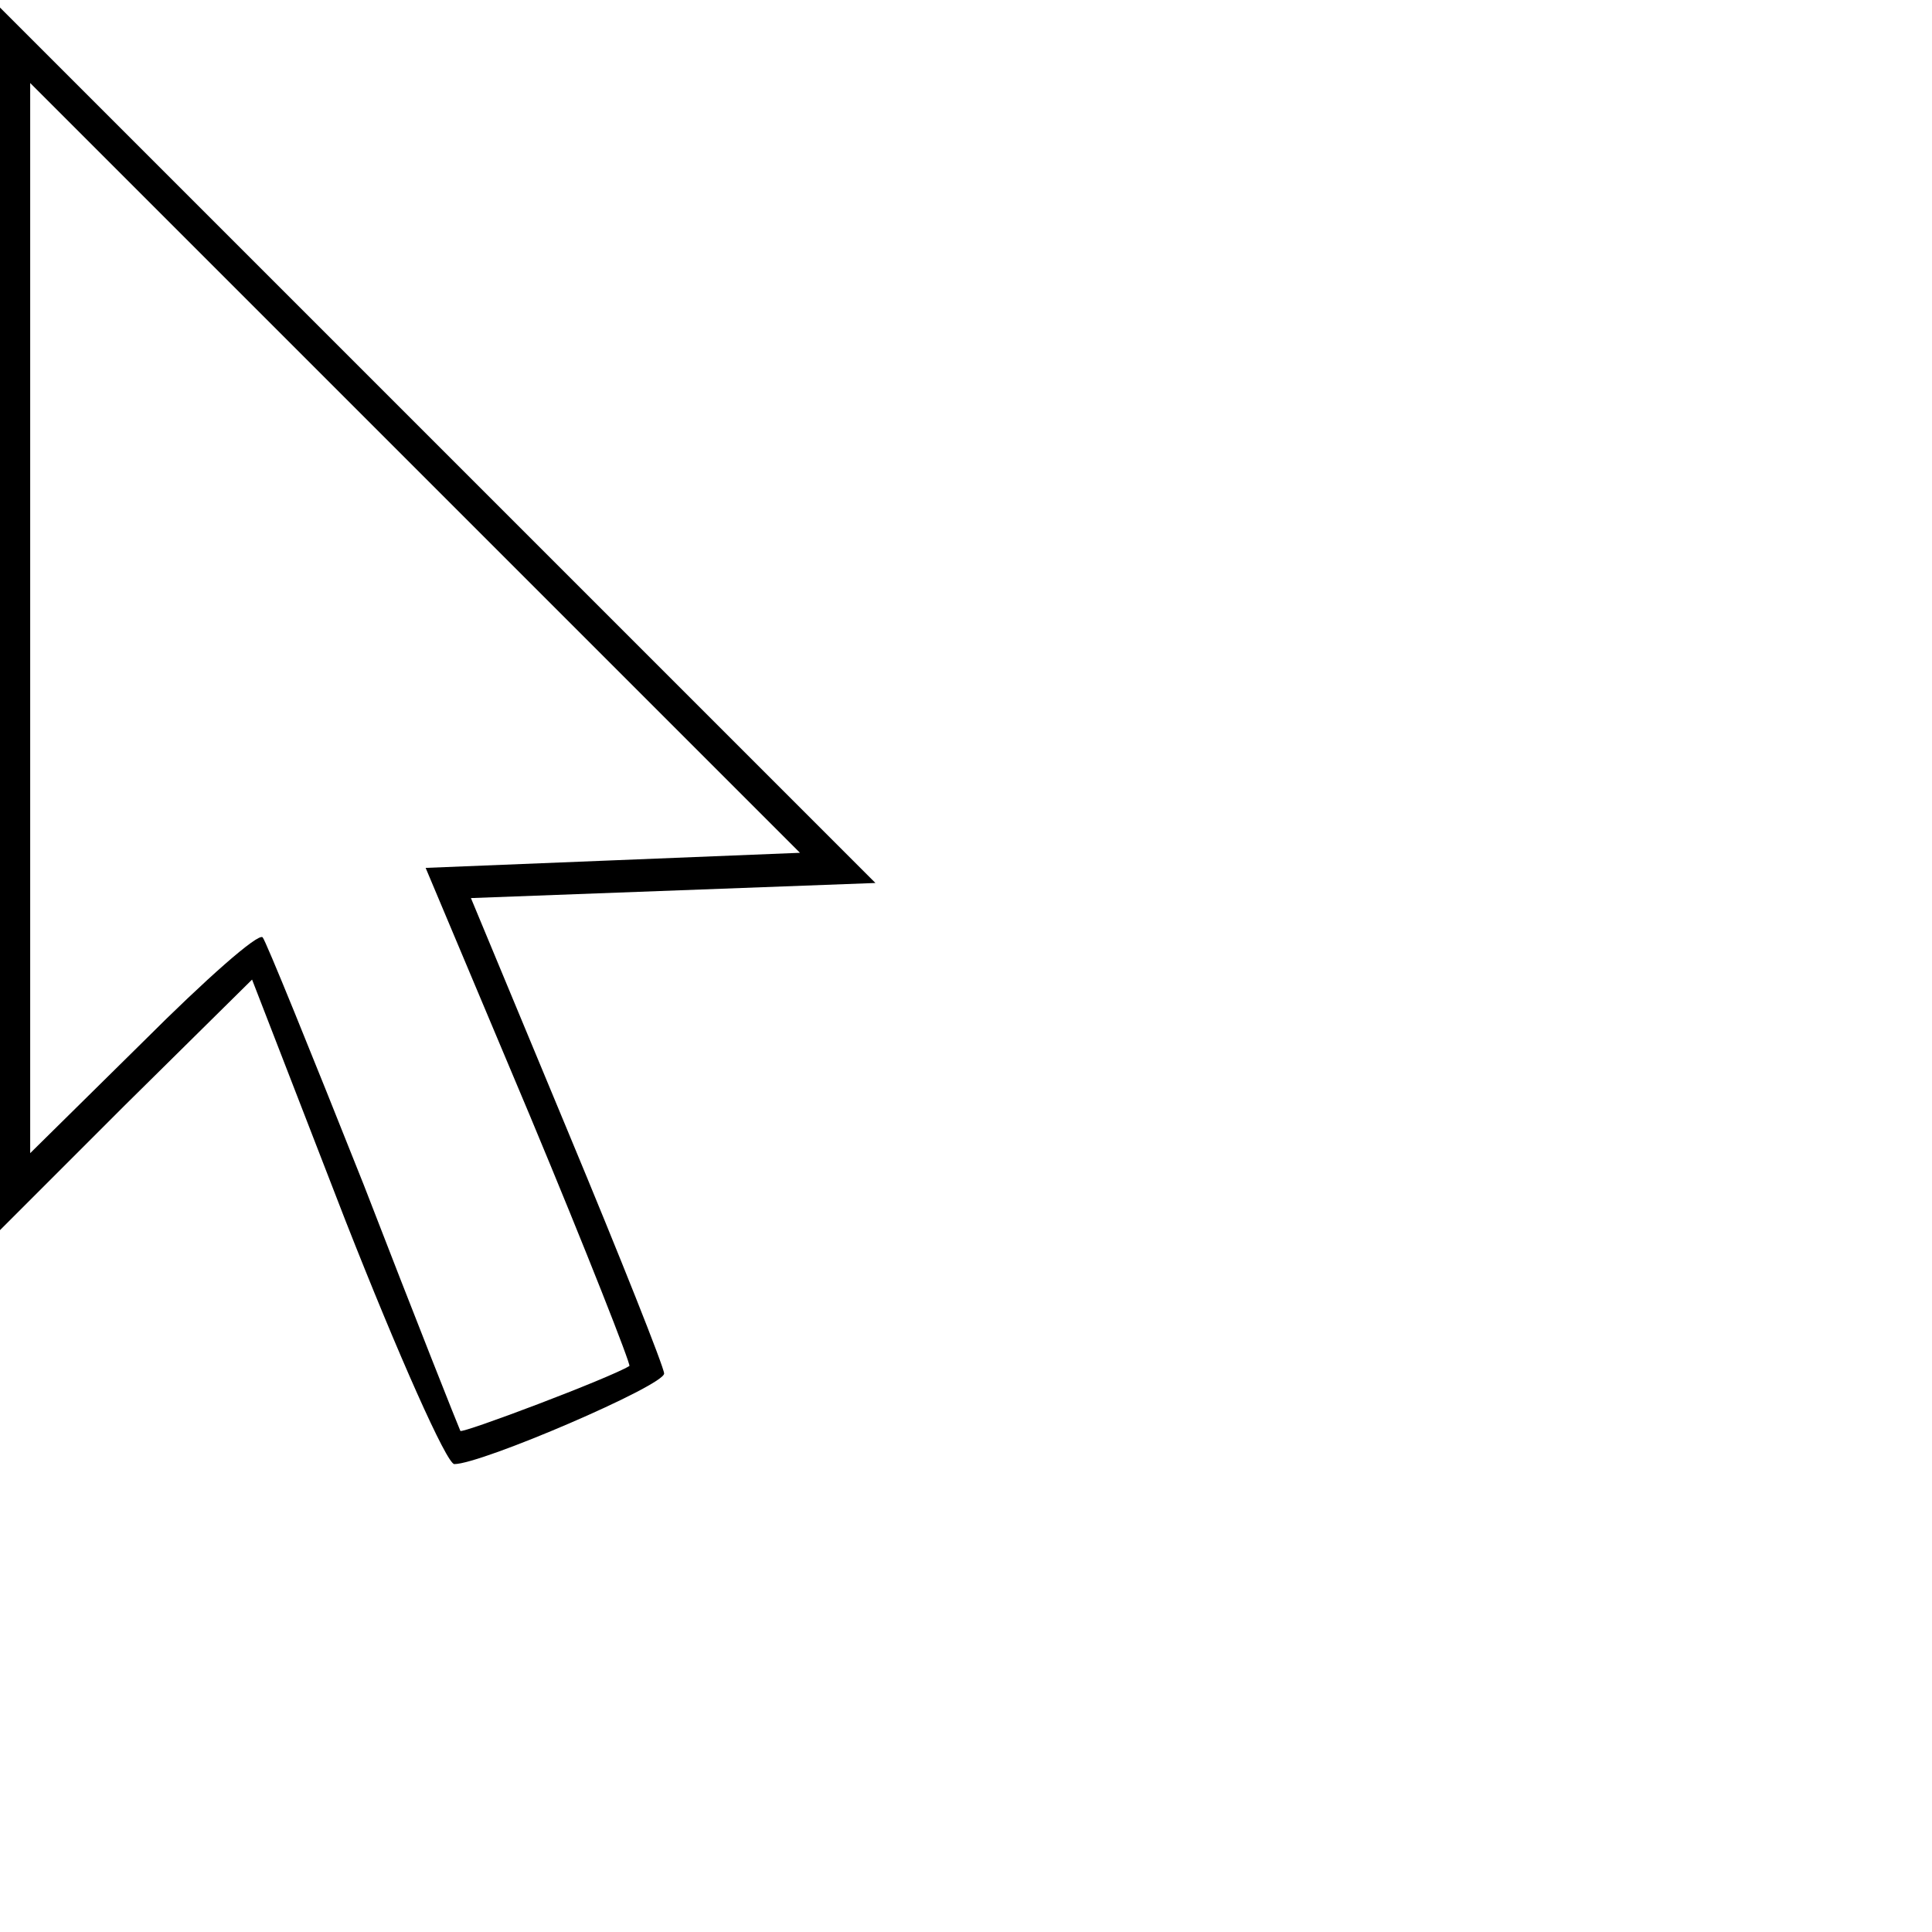 <?xml version="1.0" standalone="no"?>
<!DOCTYPE svg PUBLIC "-//W3C//DTD SVG 20010904//EN"
 "http://www.w3.org/TR/2001/REC-SVG-20010904/DTD/svg10.dtd">
<svg version="1.0" xmlns="http://www.w3.org/2000/svg"
 width="128pt" height="128pt" viewBox="0 0 128 128"
 preserveAspectRatio="xMidYMid meet">

<g transform="translate(0,128) scale(0.1,-0.1)"
fill="#000000" stroke="none">
<path d="M0 870 l0 -405 83 83 84 83 62 -160 c35 -89 67 -161 72 -161 18 0
139 52 139 60 0 4 -29 77 -64 161 l-64 154 134 5 134 5 -290 290 -290 290 0
-405z m406 -160 l-124 -5 69 -164 c38 -91 67 -165 66 -166 -13 -8 -111 -45
-112 -43 -1 2 -30 75 -64 163 -35 88 -65 162 -67 164 -3 3 -38 -28 -79 -69
l-75 -74 0 354 0 355 255 -255 255 -255 -124 -5z"/>
</g>
</svg>
